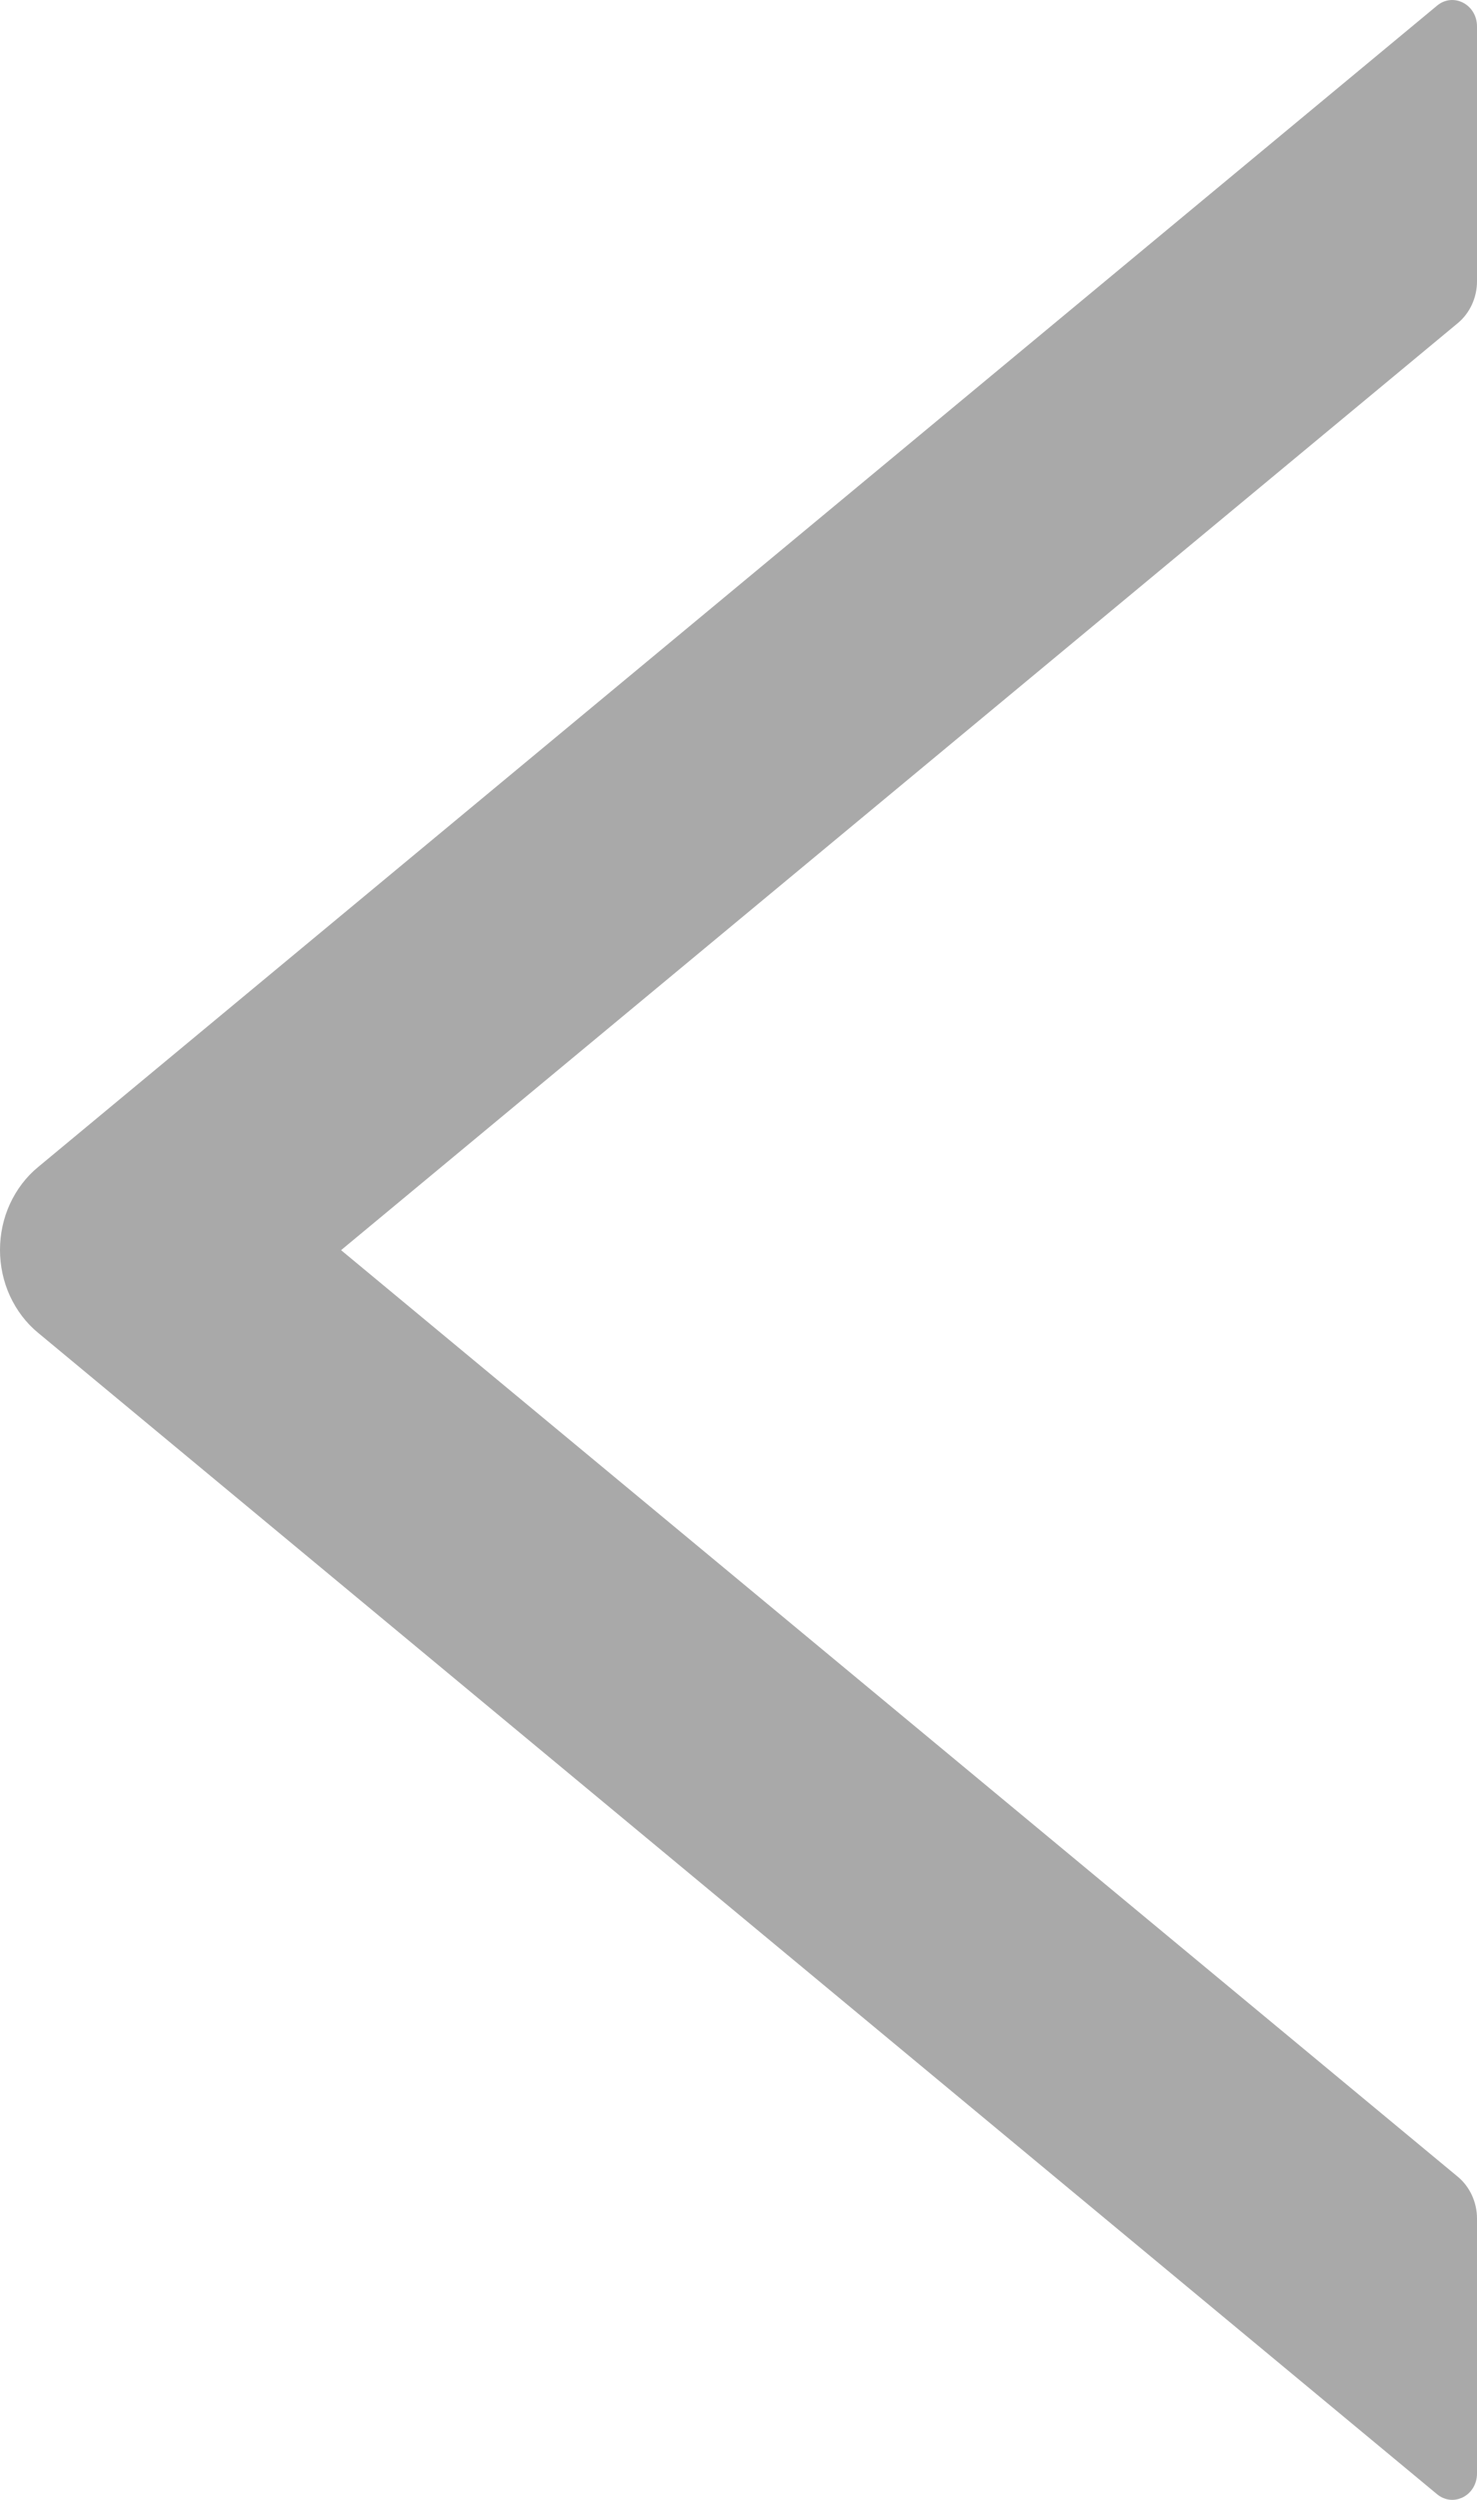<svg width="13" height="22" viewBox="0 0 13 22" fill="none" xmlns="http://www.w3.org/2000/svg">
<path id="Vector" d="M13 2.476V0.233C13 0.038 12.79 -0.069 12.648 0.05L0.336 10.27C0.231 10.356 0.147 10.467 0.088 10.594C0.03 10.72 0 10.859 0 11C0 11.141 0.03 11.28 0.088 11.406C0.147 11.533 0.231 11.644 0.336 11.73L12.648 21.95C12.792 22.069 13 21.962 13 21.767V19.524C13 19.381 12.937 19.245 12.833 19.158L3.002 11.002L12.833 2.842C12.937 2.755 13 2.619 13 2.476Z" fill="#A9A9A9"/>
</svg>

